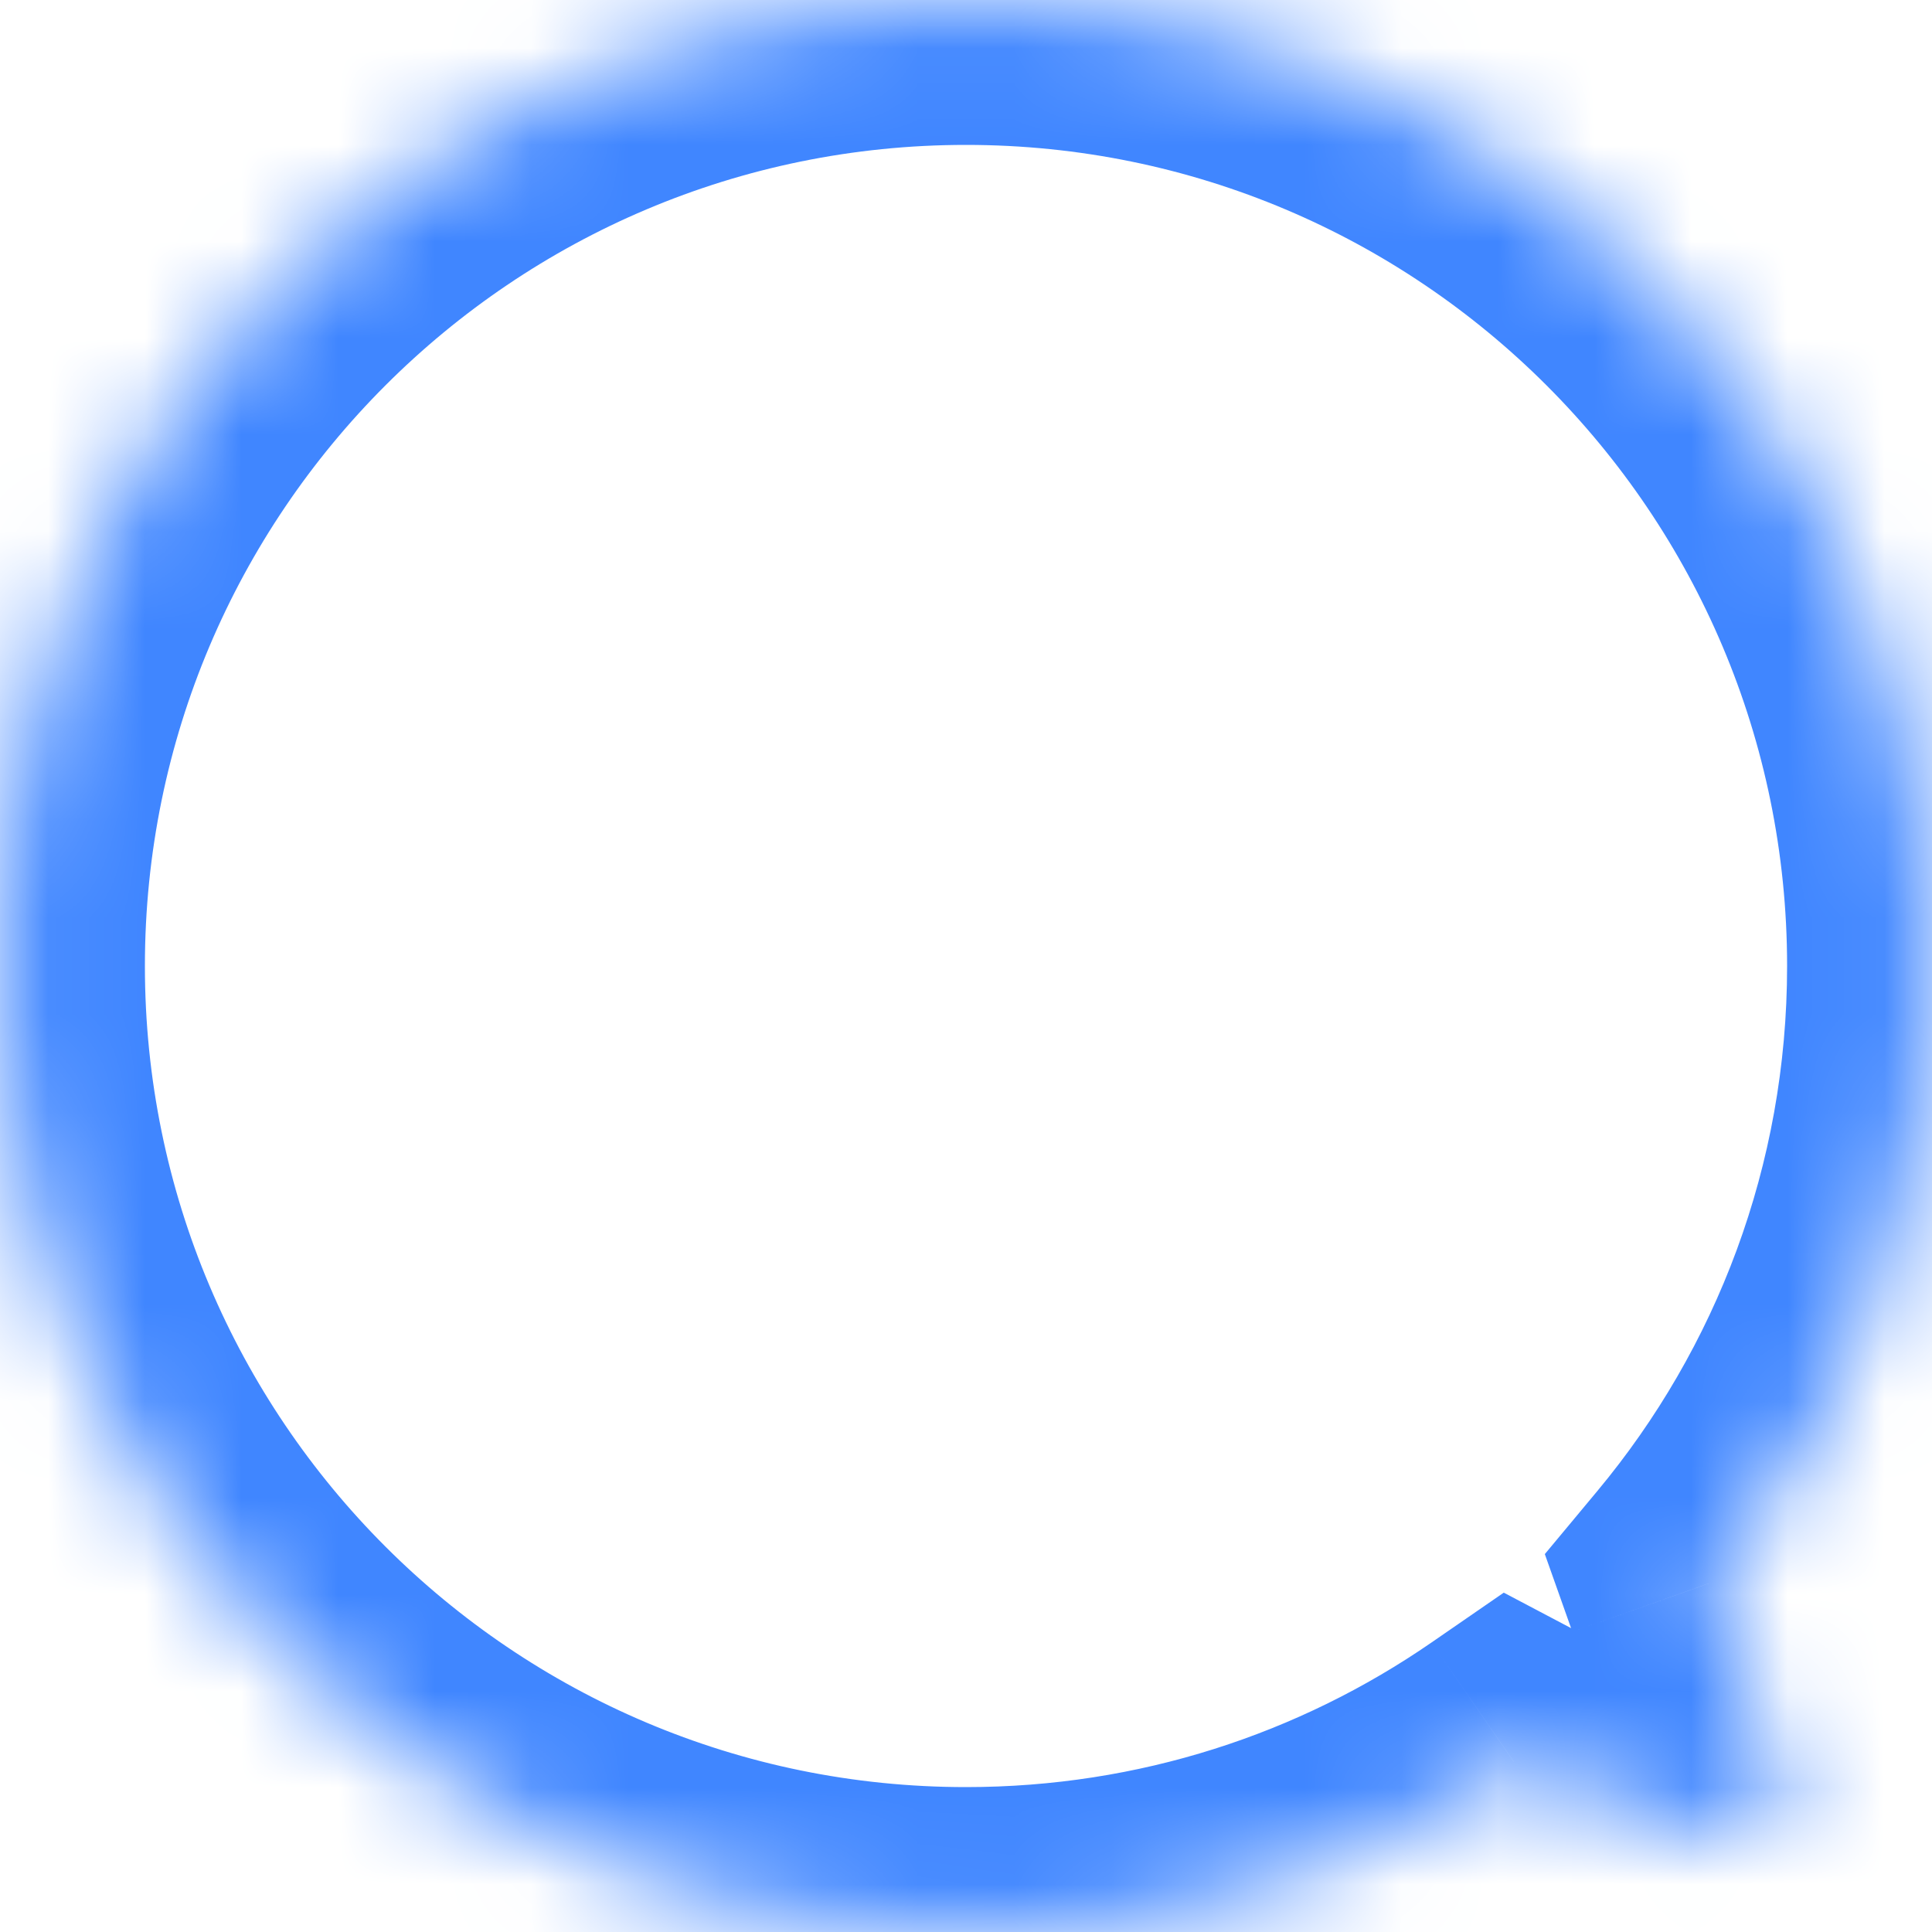 <svg width="20" height="20" viewBox="0 0 20 20" fill="none" xmlns="http://www.w3.org/2000/svg">
<mask id="path-1-inside-1_3672_12900" fill="white">
<path fill-rule="evenodd" clip-rule="evenodd" d="M17.691 16.391C19.133 14.658 20 12.43 20 10C20 4.477 15.523 0 10 0C4.477 0 0 4.477 0 10C0 15.523 4.477 20 10 20C12.105 20 14.059 19.349 15.671 18.238C15.688 18.247 15.706 18.255 15.725 18.262L17.94 19.046C18.257 19.159 18.563 18.853 18.451 18.536L17.691 16.391Z"/>
</mask>
<path d="M17.691 16.391L16.538 15.432L15.992 16.088L16.277 16.892L17.691 16.391ZM15.671 18.238L16.371 16.911L15.567 16.487L14.819 17.003L15.671 18.238ZM15.725 18.262L15.225 19.676H15.225L15.725 18.262ZM17.94 19.046L18.441 17.632L17.94 19.046ZM18.451 18.536L17.037 19.037L18.451 18.536ZM18.5 10C18.5 12.067 17.764 13.959 16.538 15.432L18.844 17.351C20.502 15.358 21.5 12.794 21.5 10H18.5ZM10 1.5C14.694 1.5 18.5 5.306 18.5 10H21.5C21.5 3.649 16.351 -1.5 10 -1.5V1.5ZM1.5 10C1.5 5.306 5.306 1.5 10 1.5V-1.5C3.649 -1.5 -1.5 3.649 -1.5 10H1.5ZM10 18.5C5.306 18.5 1.5 14.694 1.5 10H-1.5C-1.5 16.351 3.649 21.5 10 21.5V18.5ZM14.819 17.003C13.45 17.947 11.792 18.5 10 18.5V21.5C12.419 21.5 14.668 20.751 16.522 19.473L14.819 17.003ZM16.226 16.848C16.275 16.865 16.324 16.887 16.371 16.911L14.97 19.564C15.052 19.608 15.137 19.645 15.225 19.676L16.226 16.848ZM18.441 17.632L16.226 16.848L15.225 19.676L17.439 20.46L18.441 17.632ZM17.037 19.037C16.728 18.164 17.569 17.323 18.441 17.632L17.439 20.46C18.946 20.994 20.398 19.542 19.865 18.035L17.037 19.037ZM16.277 16.892L17.037 19.037L19.865 18.035L19.105 15.891L16.277 16.892Z" fill="#4086FF" mask="url(#path-1-inside-1_3672_12900)"/>
</svg>
